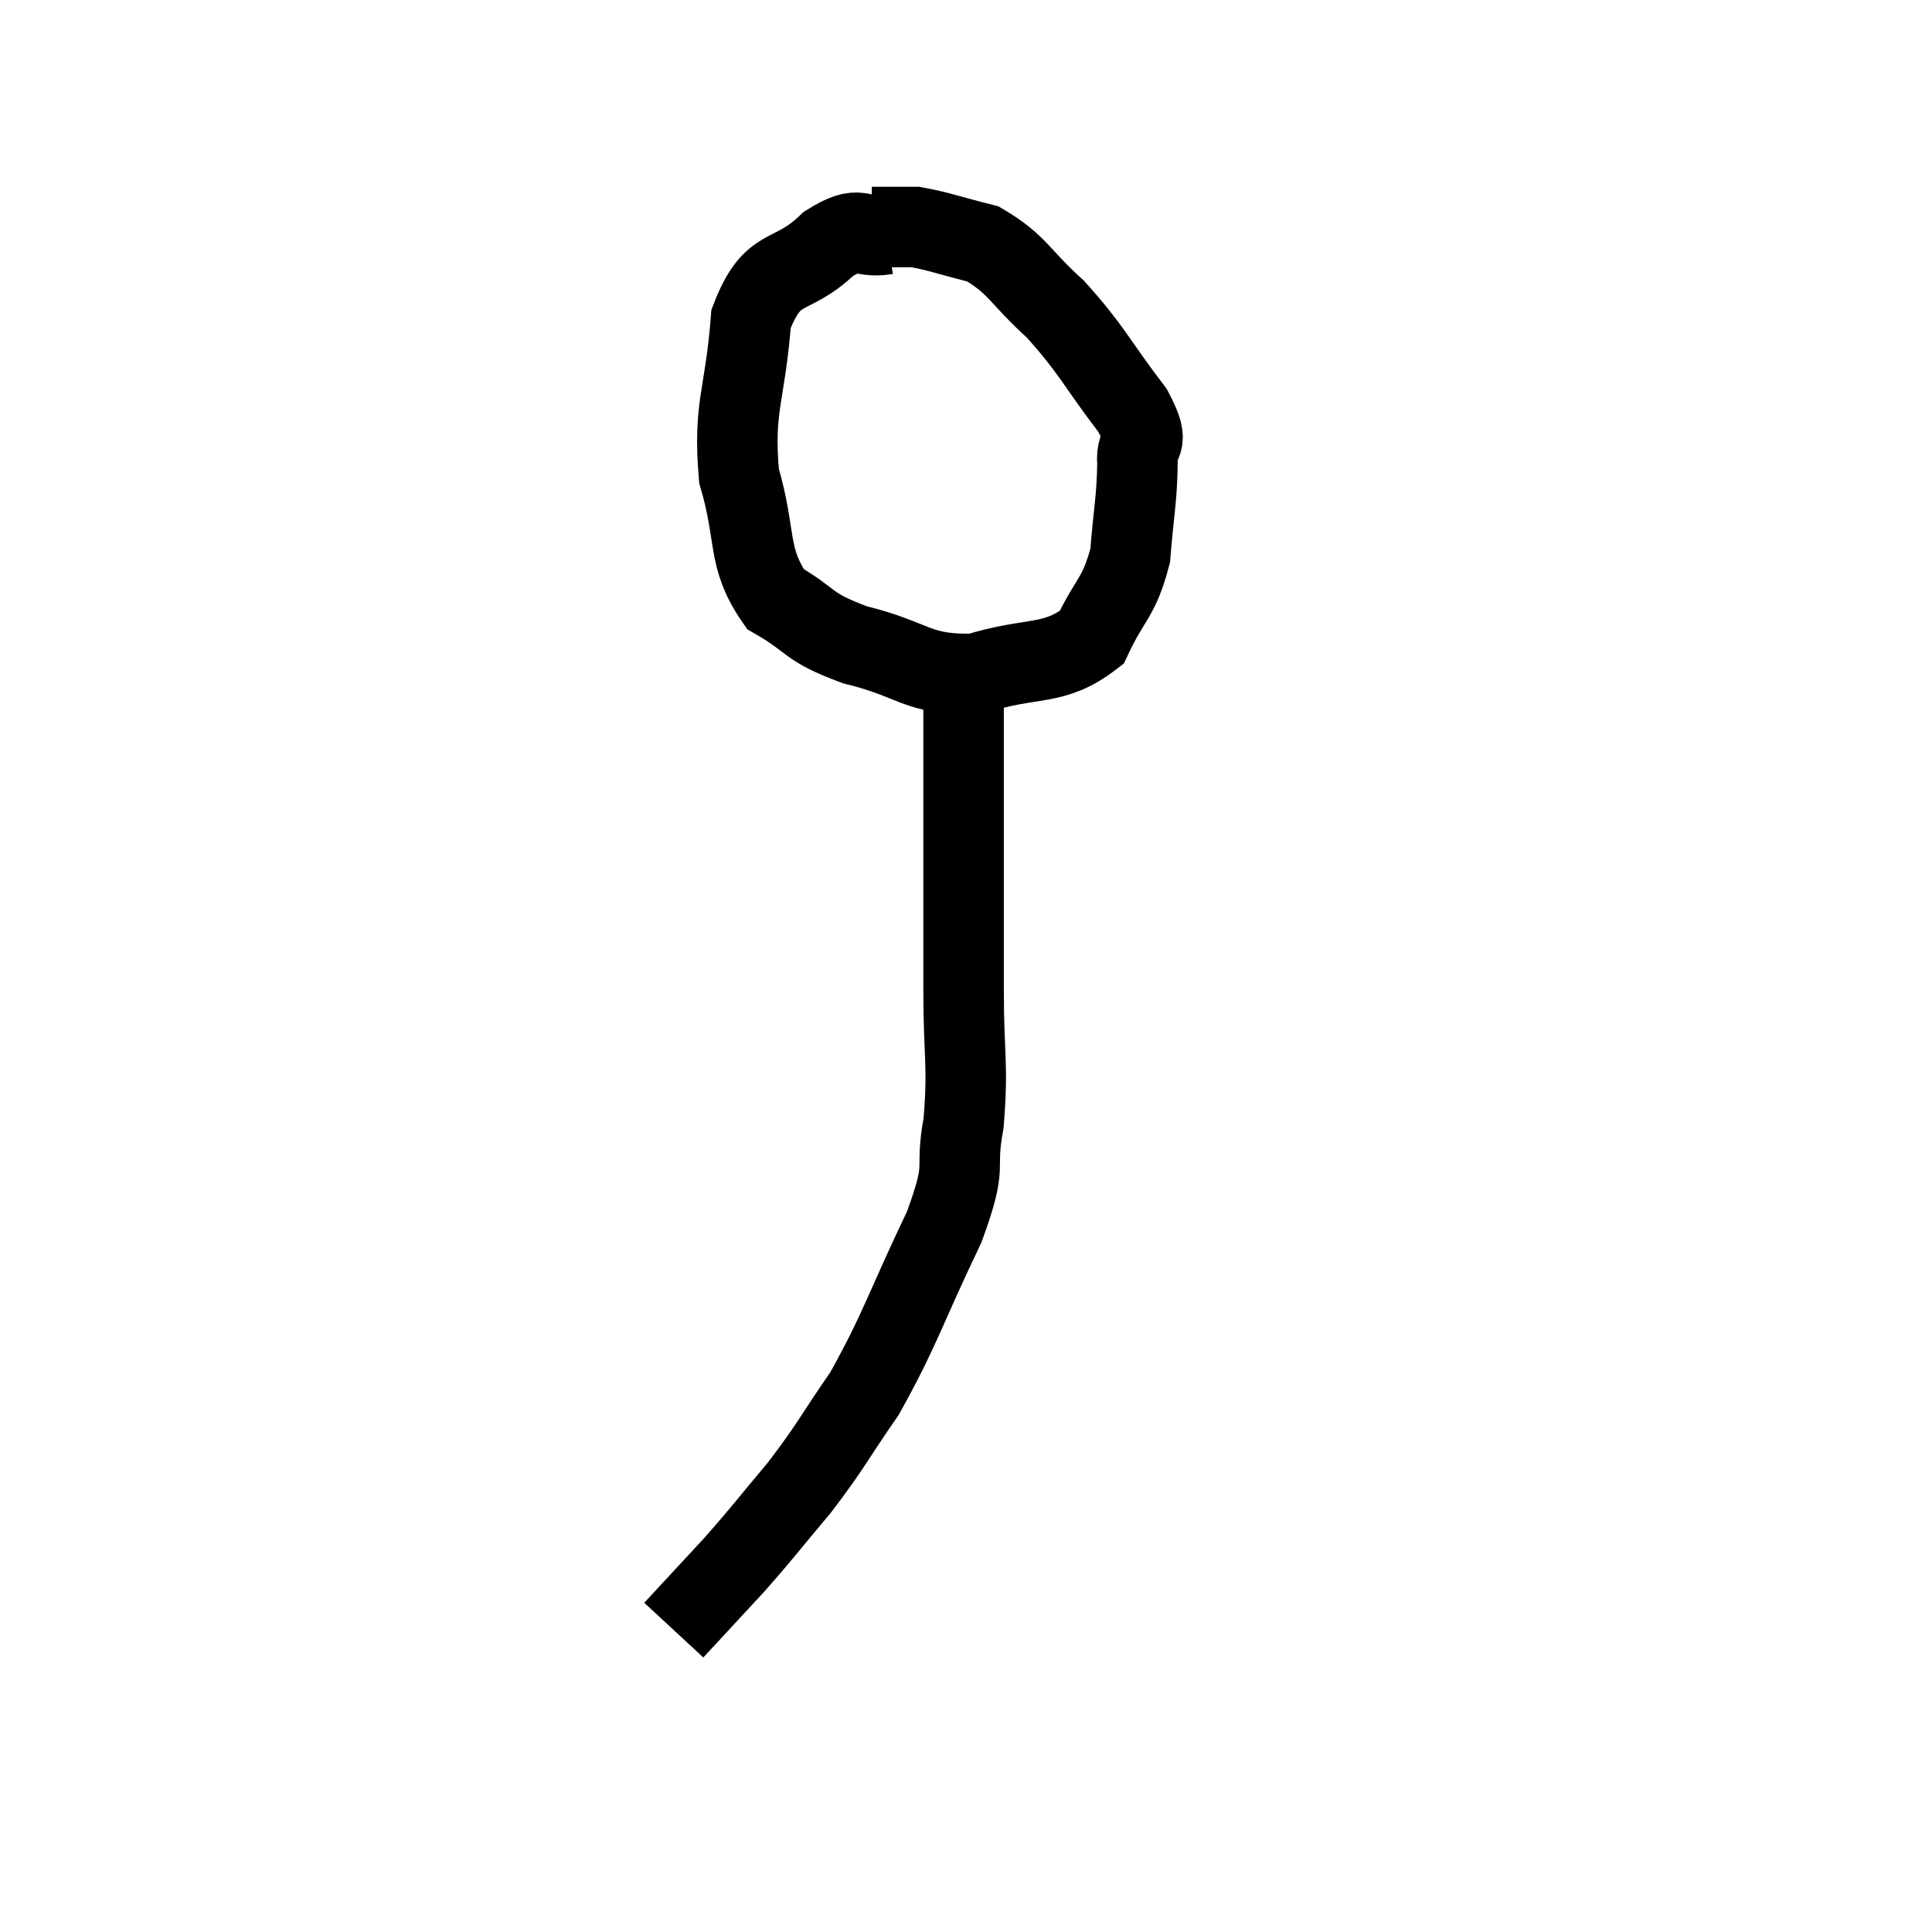 <svg width="48" height="48" viewBox="0 0 48 48" xmlns="http://www.w3.org/2000/svg"><path d="M 22.02 5.82 C 21.3 5.94, 21.42 5.535, 20.58 6.06 C 19.62 6.99, 19.215 6.48, 18.66 7.92 C 18.51 9.87, 18.21 10.08, 18.36 11.82 C 18.81 13.35, 18.54 13.83, 19.26 14.88 C 20.25 15.45, 19.995 15.555, 21.24 16.02 C 22.74 16.38, 22.77 16.785, 24.24 16.74 C 25.68 16.29, 26.16 16.575, 27.12 15.84 C 27.6 14.82, 27.795 14.88, 28.08 13.8 C 28.17 12.66, 28.245 12.42, 28.26 11.52 C 28.2 10.86, 28.65 11.16, 28.14 10.2 C 27.18 8.94, 27.15 8.715, 26.22 7.68 C 25.32 6.87, 25.29 6.57, 24.42 6.06 C 23.58 5.85, 23.325 5.745, 22.74 5.64 C 22.41 5.64, 22.35 5.64, 22.08 5.64 L 21.66 5.64" fill="none" stroke="black" stroke-width="2"></path><path d="M 23.94 16.8 C 23.94 17.97, 23.94 17.85, 23.94 19.14 C 23.94 20.55, 23.94 20.595, 23.94 21.96 C 23.94 23.28, 23.94 23.115, 23.94 24.6 C 23.94 26.25, 24.06 26.43, 23.94 27.9 C 23.7 29.19, 24.075 28.8, 23.46 30.48 C 22.47 32.55, 22.38 33, 21.48 34.62 C 20.67 35.79, 20.67 35.895, 19.86 36.96 C 19.05 37.92, 19.02 37.995, 18.24 38.88 C 17.49 39.69, 17.115 40.095, 16.74 40.5 C 16.74 40.5, 16.74 40.5, 16.74 40.5 L 16.74 40.5" fill="none" stroke="black" stroke-width="2"></path></svg>